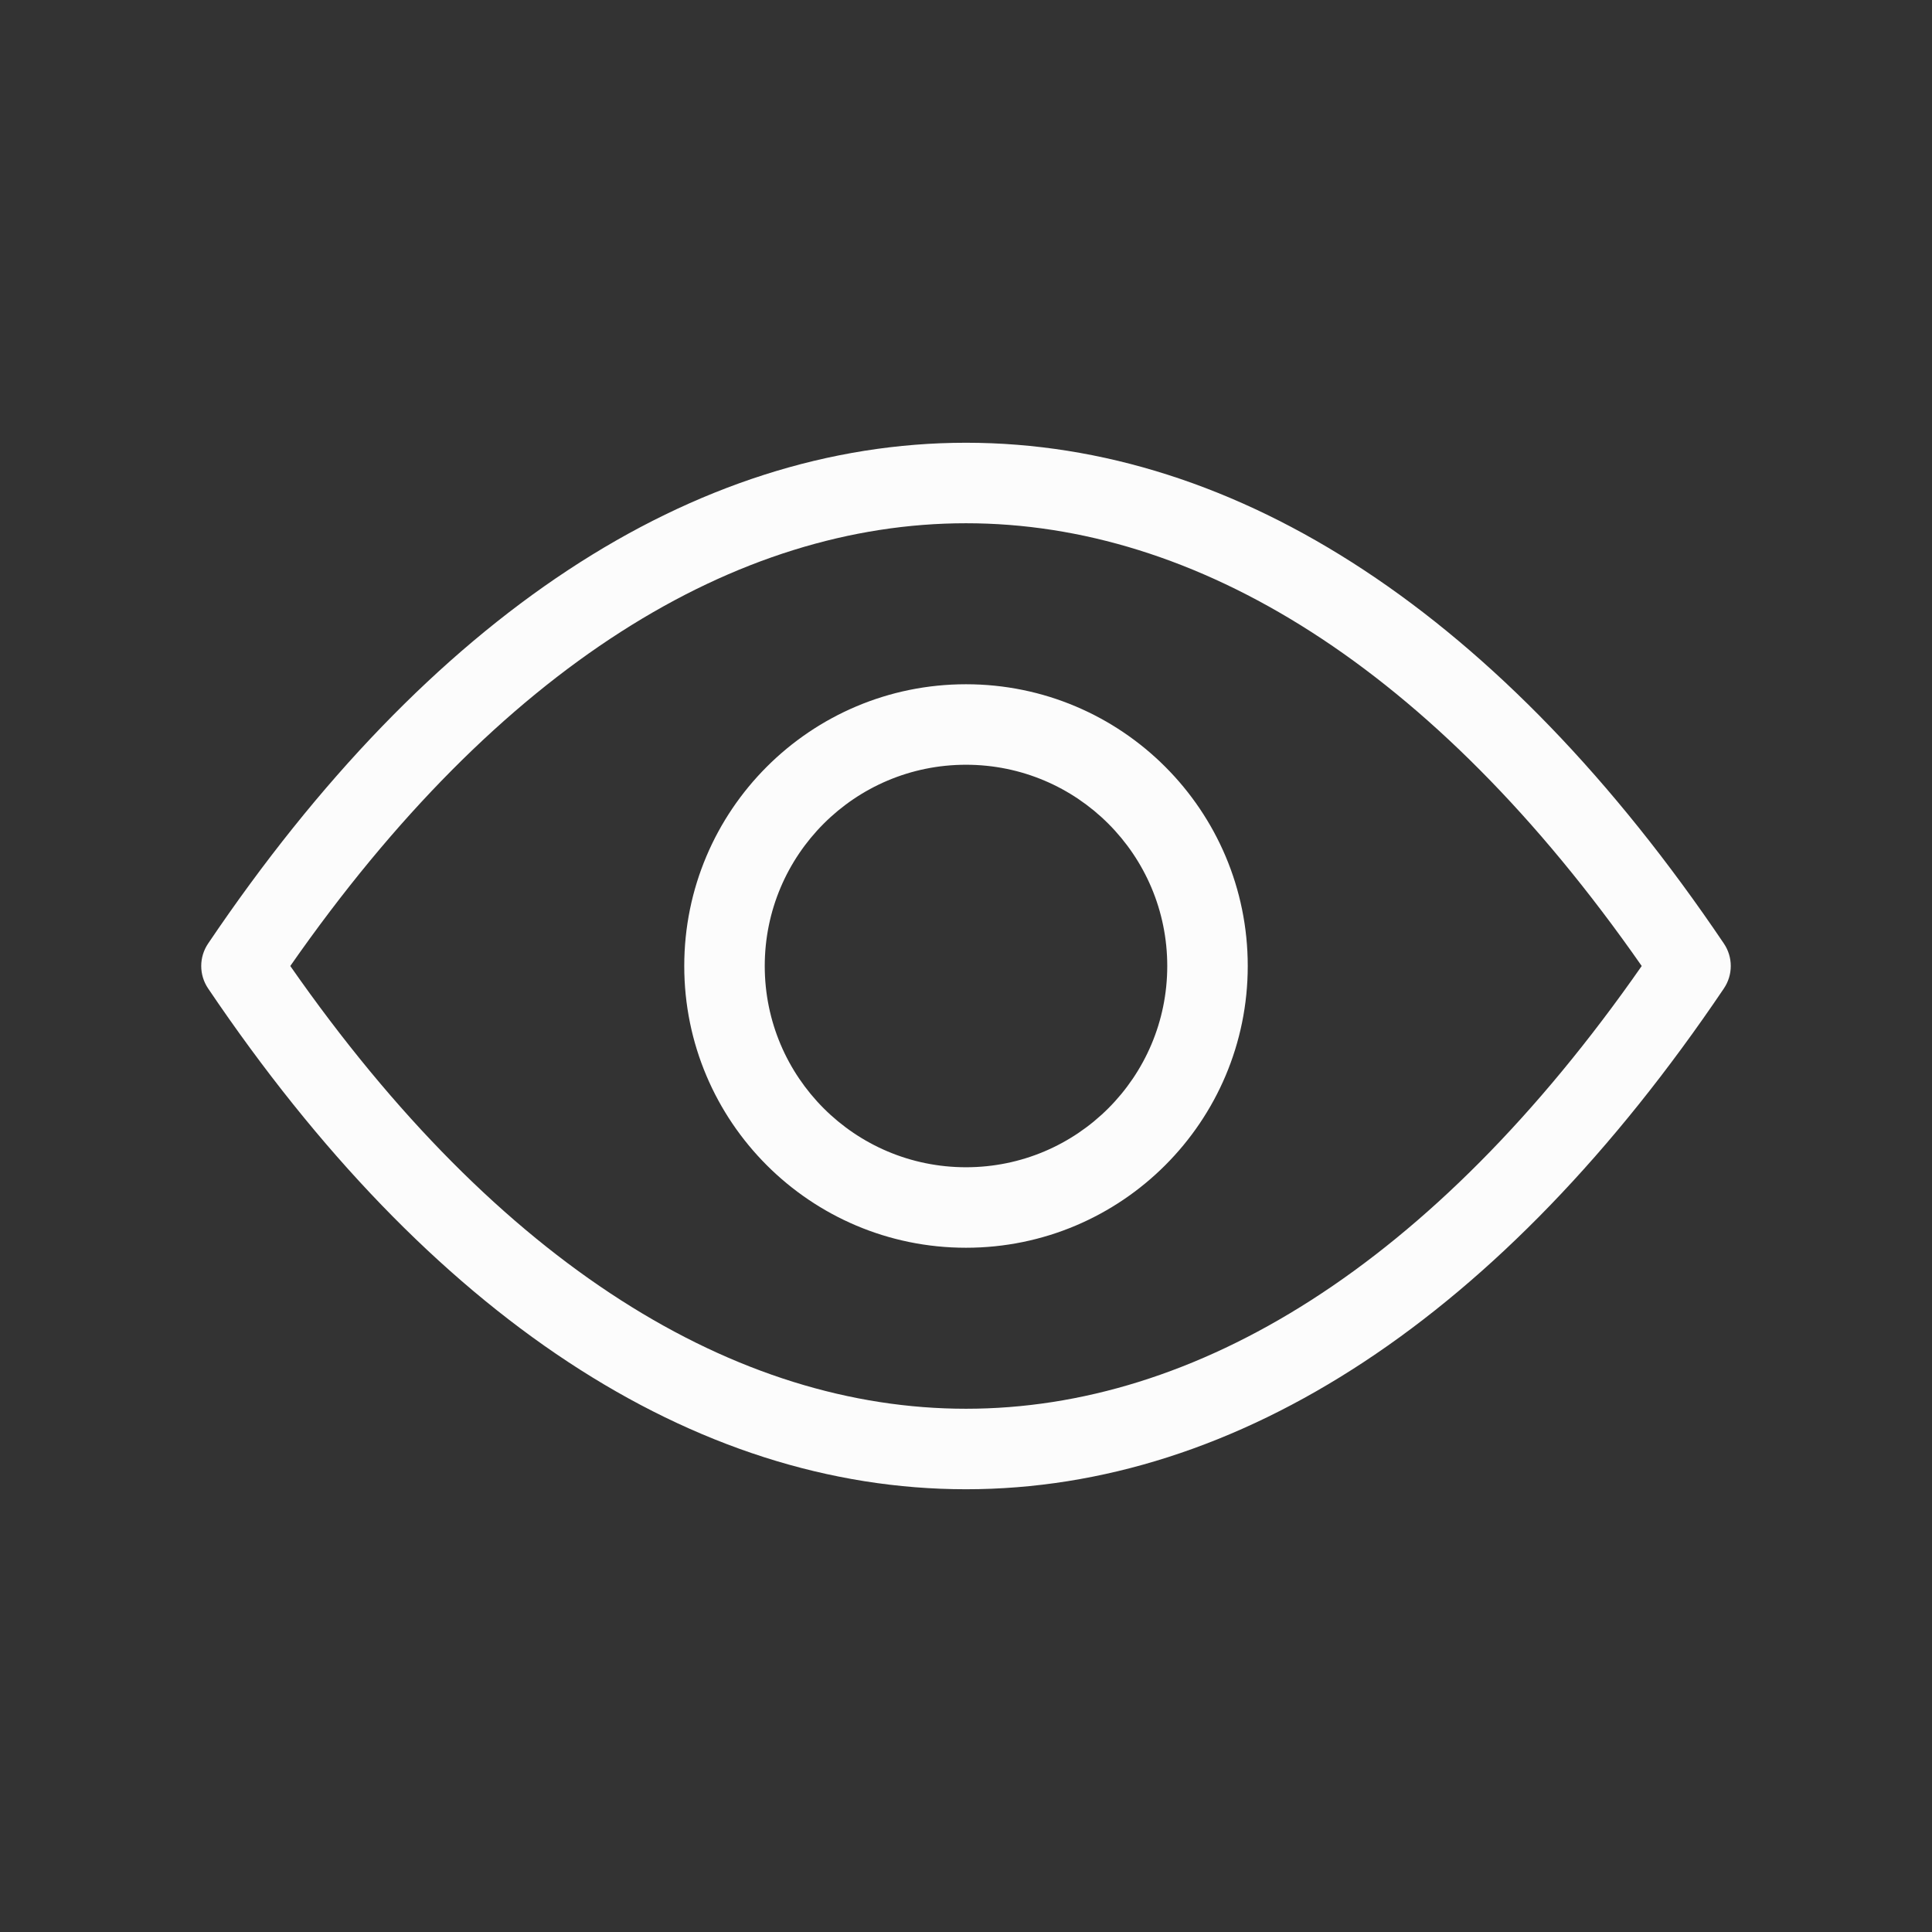 <svg width="24" height="24" viewBox="0 0 24 24" fill="none" xmlns="http://www.w3.org/2000/svg">
<rect x="0" y="0" width="24" height="24" fill="#333333" stroke="none"/>
<path fill-rule="evenodd" clip-rule="evenodd" d="M3.606 12C6.21 15.734 9.151 17.5 12 17.5C14.849 17.5 17.79 15.734 20.394 12C17.79 8.266 14.849 6.5 12 6.5C9.151 6.5 6.21 8.266 3.606 12ZM12 5.5C15.381 5.5 18.665 7.646 21.414 11.72C21.529 11.889 21.529 12.111 21.414 12.28C18.665 16.354 15.381 18.5 12 18.5C8.619 18.5 5.335 16.354 2.586 12.28C2.471 12.111 2.471 11.889 2.586 11.72C5.335 7.646 8.619 5.5 12 5.5ZM12 9.5C10.619 9.5 9.5 10.619 9.5 12C9.5 13.381 10.619 14.5 12 14.5C13.381 14.5 14.5 13.381 14.5 12C14.5 10.619 13.381 9.5 12 9.5ZM8.5 12C8.5 10.067 10.067 8.5 12 8.5C13.933 8.5 15.5 10.067 15.5 12C15.5 13.933 13.933 15.5 12 15.5C10.067 15.5 8.5 13.933 8.5 12Z" fill="#FCFCFC"/>
</svg>
